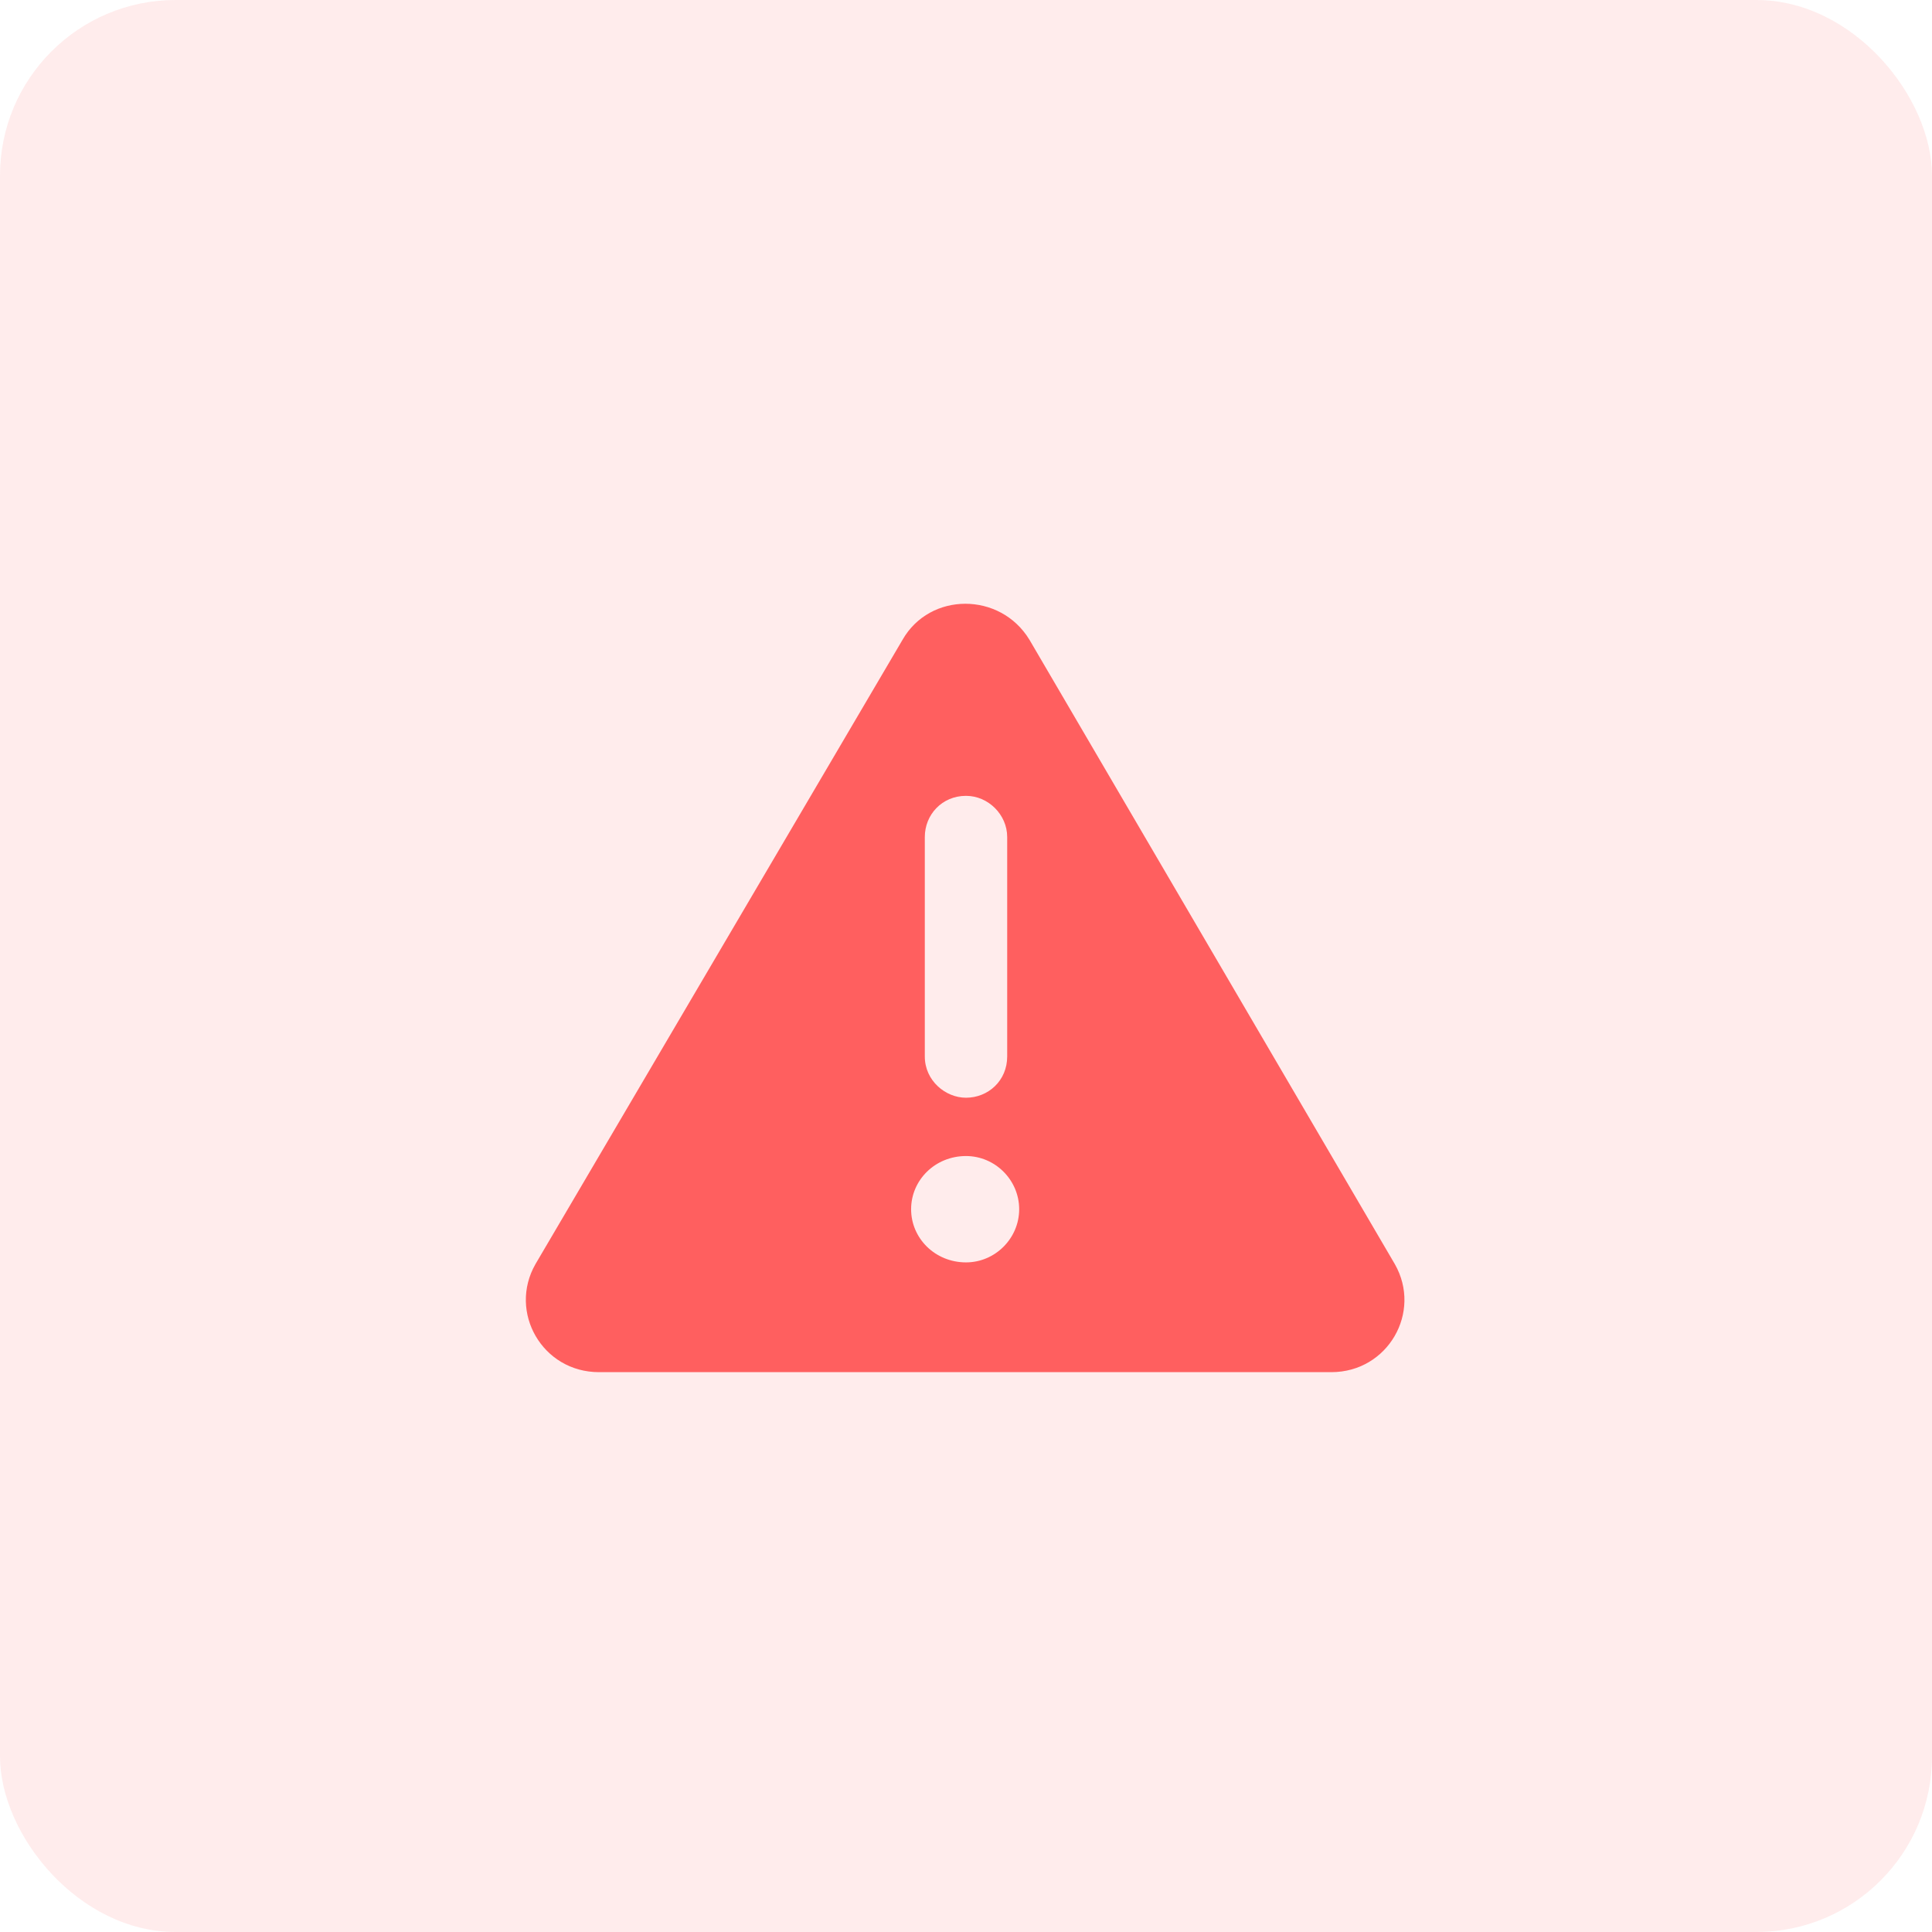 <svg width="44" height="44" viewBox="0 0 44 44" fill="none" xmlns="http://www.w3.org/2000/svg">
<rect width="44" height="44" rx="4" fill="#FF3C3C" fill-opacity="0.1"/>
<g clip-path="url(#clip0_5622_30866)">
<path d="M31.766 28.789L23.445 14.57C22.781 13.477 21.18 13.477 20.555 14.57L12.195 28.789C11.57 29.883 12.352 31.25 13.641 31.25H30.32C31.609 31.25 32.391 29.883 31.766 28.789ZM21.062 19.062C21.062 18.555 21.453 18.125 22 18.125C22.508 18.125 22.938 18.555 22.938 19.062V24.062C22.938 24.609 22.508 25 22 25C21.531 25 21.062 24.609 21.062 24.062V19.062ZM22 28.75C21.297 28.75 20.75 28.203 20.75 27.539C20.75 26.875 21.297 26.328 22 26.328C22.664 26.328 23.211 26.875 23.211 27.539C23.211 28.203 22.664 28.75 22 28.75Z" fill="#FF3C3C" fill-opacity="0.8"/>
</g>
<defs>
<clipPath id="clip0_5622_30866">
<rect width="24" height="24" fill="white" transform="translate(10 10)"/>
</clipPath>
</defs>
</svg>
